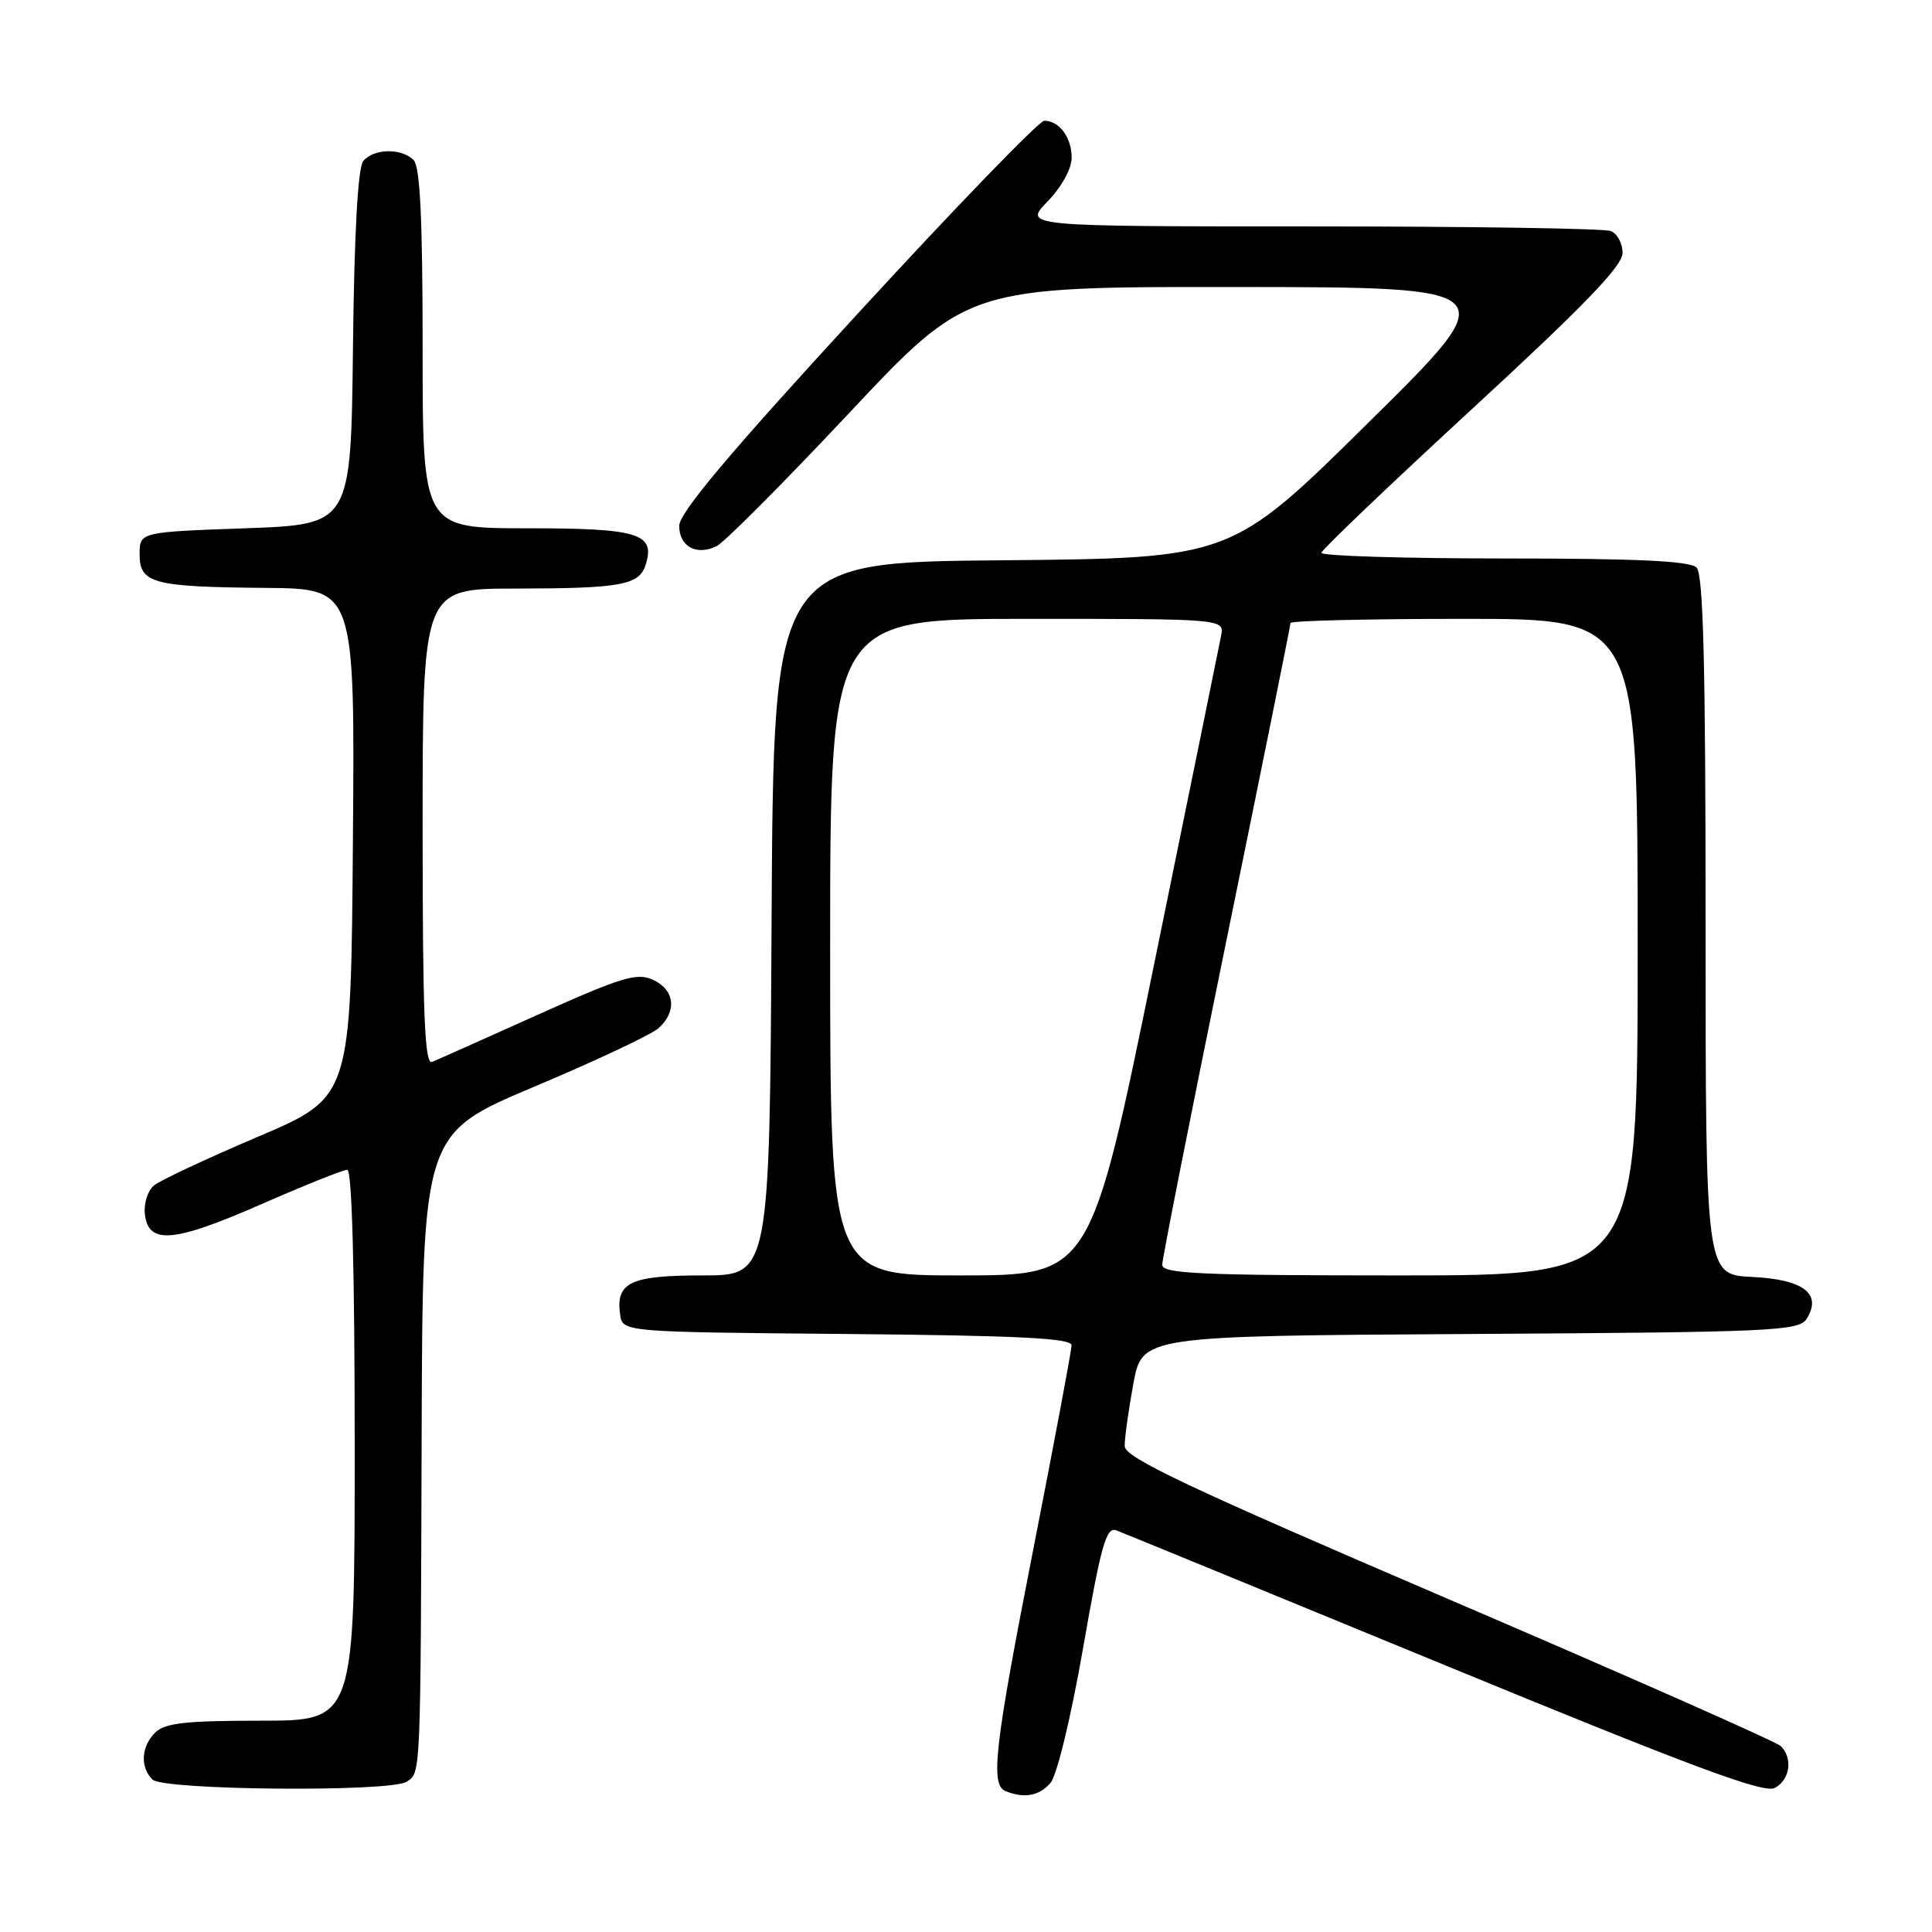 <?xml version="1.0" encoding="UTF-8" standalone="no"?>
<!DOCTYPE svg PUBLIC "-//W3C//DTD SVG 1.1//EN" "http://www.w3.org/Graphics/SVG/1.1/DTD/svg11.dtd" >
<svg xmlns="http://www.w3.org/2000/svg" xmlns:xlink="http://www.w3.org/1999/xlink" version="1.1" viewBox="0 0 256 256">
 <g >
 <path fill="currentColor"
d=" M 139.19 236.25 C 140.05 235.26 141.92 227.52 143.52 218.35 C 145.90 204.70 146.58 202.28 147.92 202.78 C 148.79 203.11 168.36 211.14 191.42 220.63 C 224.24 234.14 233.73 237.68 235.17 236.91 C 237.18 235.83 237.59 232.99 235.97 231.37 C 235.40 230.80 215.61 222.05 191.99 211.92 C 157.25 197.02 149.05 193.14 149.03 191.62 C 149.01 190.58 149.53 186.87 150.17 183.38 C 151.34 177.02 151.34 177.02 194.81 176.76 C 234.96 176.52 238.37 176.37 239.39 174.75 C 241.47 171.44 238.99 169.53 232.15 169.20 C 226.00 168.90 226.00 168.90 226.00 122.65 C 226.00 88.01 225.70 76.10 224.80 75.20 C 223.93 74.33 216.87 74.00 199.30 74.00 C 185.93 74.00 175.04 73.66 175.09 73.25 C 175.14 72.84 184.14 64.25 195.09 54.16 C 209.90 40.52 215.00 35.23 215.00 33.52 C 215.00 32.25 214.29 30.94 213.42 30.61 C 212.55 30.27 194.68 30.00 173.72 30.00 C 135.61 30.00 135.61 30.00 138.80 26.70 C 140.67 24.78 142.00 22.36 142.00 20.90 C 142.00 18.21 140.36 16.00 138.37 16.00 C 137.69 16.00 126.53 27.54 113.57 41.65 C 96.56 60.15 90.00 67.96 90.00 69.68 C 90.00 72.42 92.27 73.66 94.94 72.38 C 95.95 71.90 103.85 63.96 112.50 54.75 C 128.22 38.00 128.22 38.00 163.86 38.03 C 199.50 38.06 199.50 38.06 181.31 56.01 C 163.13 73.97 163.13 73.97 132.81 74.24 C 102.50 74.50 102.50 74.50 102.24 121.75 C 101.98 169.00 101.98 169.00 93.11 169.00 C 83.51 169.00 81.57 169.92 82.17 174.19 C 82.50 176.50 82.50 176.50 112.25 176.76 C 135.06 176.97 142.00 177.32 141.99 178.26 C 141.98 178.94 139.73 190.94 136.99 204.91 C 131.76 231.53 131.19 236.51 133.25 237.34 C 135.72 238.33 137.72 237.97 139.19 236.25 Z  M 53.88 236.09 C 55.76 234.90 55.73 235.66 55.87 190.36 C 56.00 150.23 56.00 150.23 70.75 144.01 C 78.86 140.60 86.29 137.10 87.25 136.25 C 89.74 134.03 89.42 131.15 86.53 129.83 C 84.39 128.85 82.39 129.46 71.28 134.45 C 64.25 137.61 57.94 140.43 57.25 140.71 C 56.27 141.11 56.00 134.50 56.00 109.61 C 56.00 78.00 56.00 78.00 68.25 77.99 C 82.30 77.97 84.70 77.54 85.55 74.84 C 86.87 70.69 84.64 70.00 69.88 70.00 C 56.00 70.00 56.00 70.00 56.00 46.20 C 56.00 29.02 55.67 22.07 54.80 21.20 C 53.20 19.60 49.52 19.67 48.14 21.33 C 47.42 22.19 46.94 30.85 46.77 46.08 C 46.50 69.50 46.50 69.50 32.50 70.00 C 18.50 70.50 18.50 70.50 18.50 73.45 C 18.50 77.31 20.26 77.77 35.26 77.90 C 47.03 78.00 47.03 78.00 46.76 111.69 C 46.50 145.38 46.50 145.38 34.19 150.62 C 27.42 153.50 21.21 156.41 20.39 157.09 C 19.57 157.77 19.03 159.49 19.20 160.91 C 19.67 164.94 22.99 164.66 34.59 159.58 C 40.34 157.06 45.48 155.00 46.02 155.00 C 46.64 155.00 47.00 168.33 47.00 191.50 C 47.00 228.00 47.00 228.00 34.57 228.00 C 24.61 228.00 21.83 228.31 20.57 229.57 C 18.70 231.44 18.54 234.14 20.20 235.80 C 21.62 237.22 51.68 237.49 53.88 236.09 Z  M 110.00 125.50 C 110.00 82.00 110.00 82.00 136.12 82.00 C 162.23 82.00 162.23 82.00 161.80 84.25 C 161.56 85.49 157.57 105.06 152.93 127.75 C 144.50 169.00 144.50 169.00 127.25 169.00 C 110.00 169.00 110.00 169.00 110.00 125.50 Z  M 154.00 167.60 C 154.00 166.83 157.82 147.50 162.50 124.65 C 167.18 101.79 171.00 82.85 171.00 82.55 C 171.00 82.25 181.35 82.00 194.00 82.00 C 217.00 82.00 217.00 82.00 217.00 125.50 C 217.00 169.00 217.00 169.00 185.50 169.00 C 159.14 169.00 154.00 168.77 154.00 167.60 Z "/>
</g>
</svg>